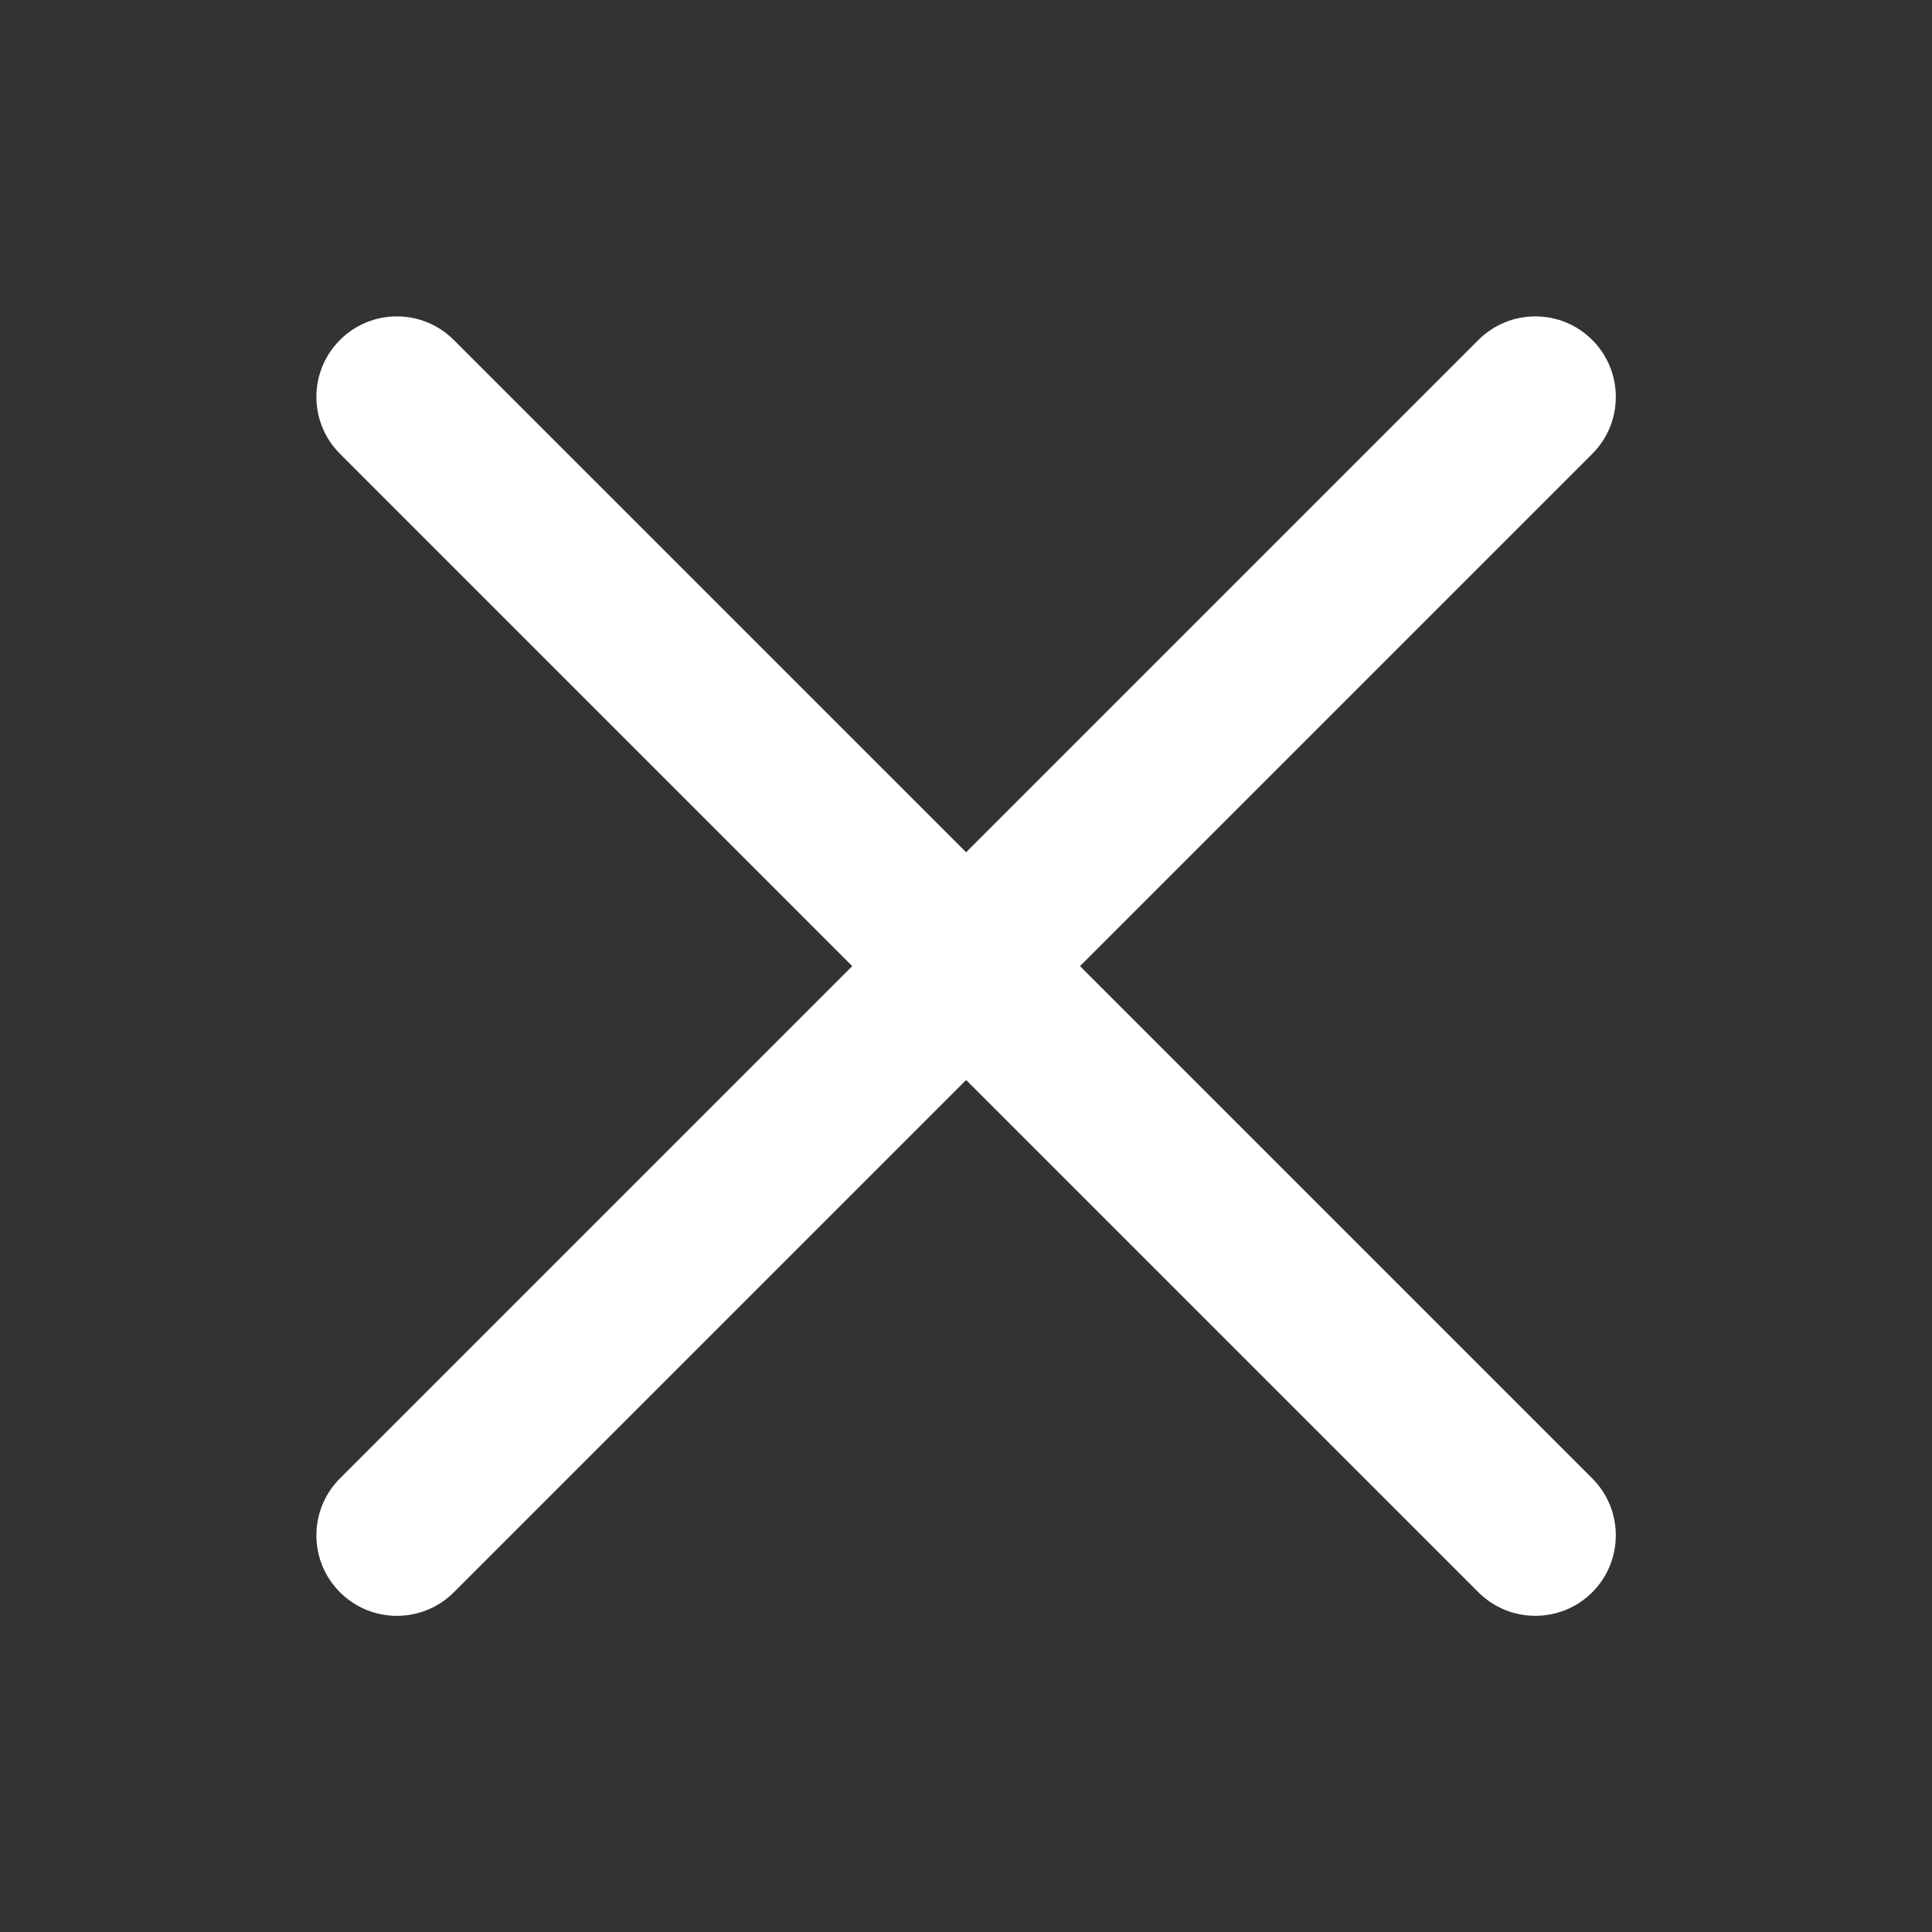 <svg width="32" height="32" viewBox="0 0 32 32" fill="none" xmlns="http://www.w3.org/2000/svg">
<rect x="0" y="0" width="32" height="32" fill="#333333" stroke="none"/>
<path fill-rule="evenodd" clip-rule="evenodd" d="M7.516 5.631C6.996 5.11 6.151 5.11 5.631 5.631C5.11 6.151 5.11 6.996 5.631 7.516L14.116 16.002L5.631 24.487C5.11 25.008 5.11 25.852 5.631 26.373C6.152 26.894 6.996 26.894 7.517 26.373L16.002 17.888L24.487 26.373C25.008 26.893 25.852 26.893 26.373 26.373C26.893 25.852 26.893 25.008 26.373 24.487L17.888 16.002L26.373 7.517C26.893 6.996 26.893 6.152 26.373 5.631C25.852 5.11 25.008 5.11 24.487 5.631L16.002 14.116L7.516 5.631Z" fill="white"/>
</svg>
